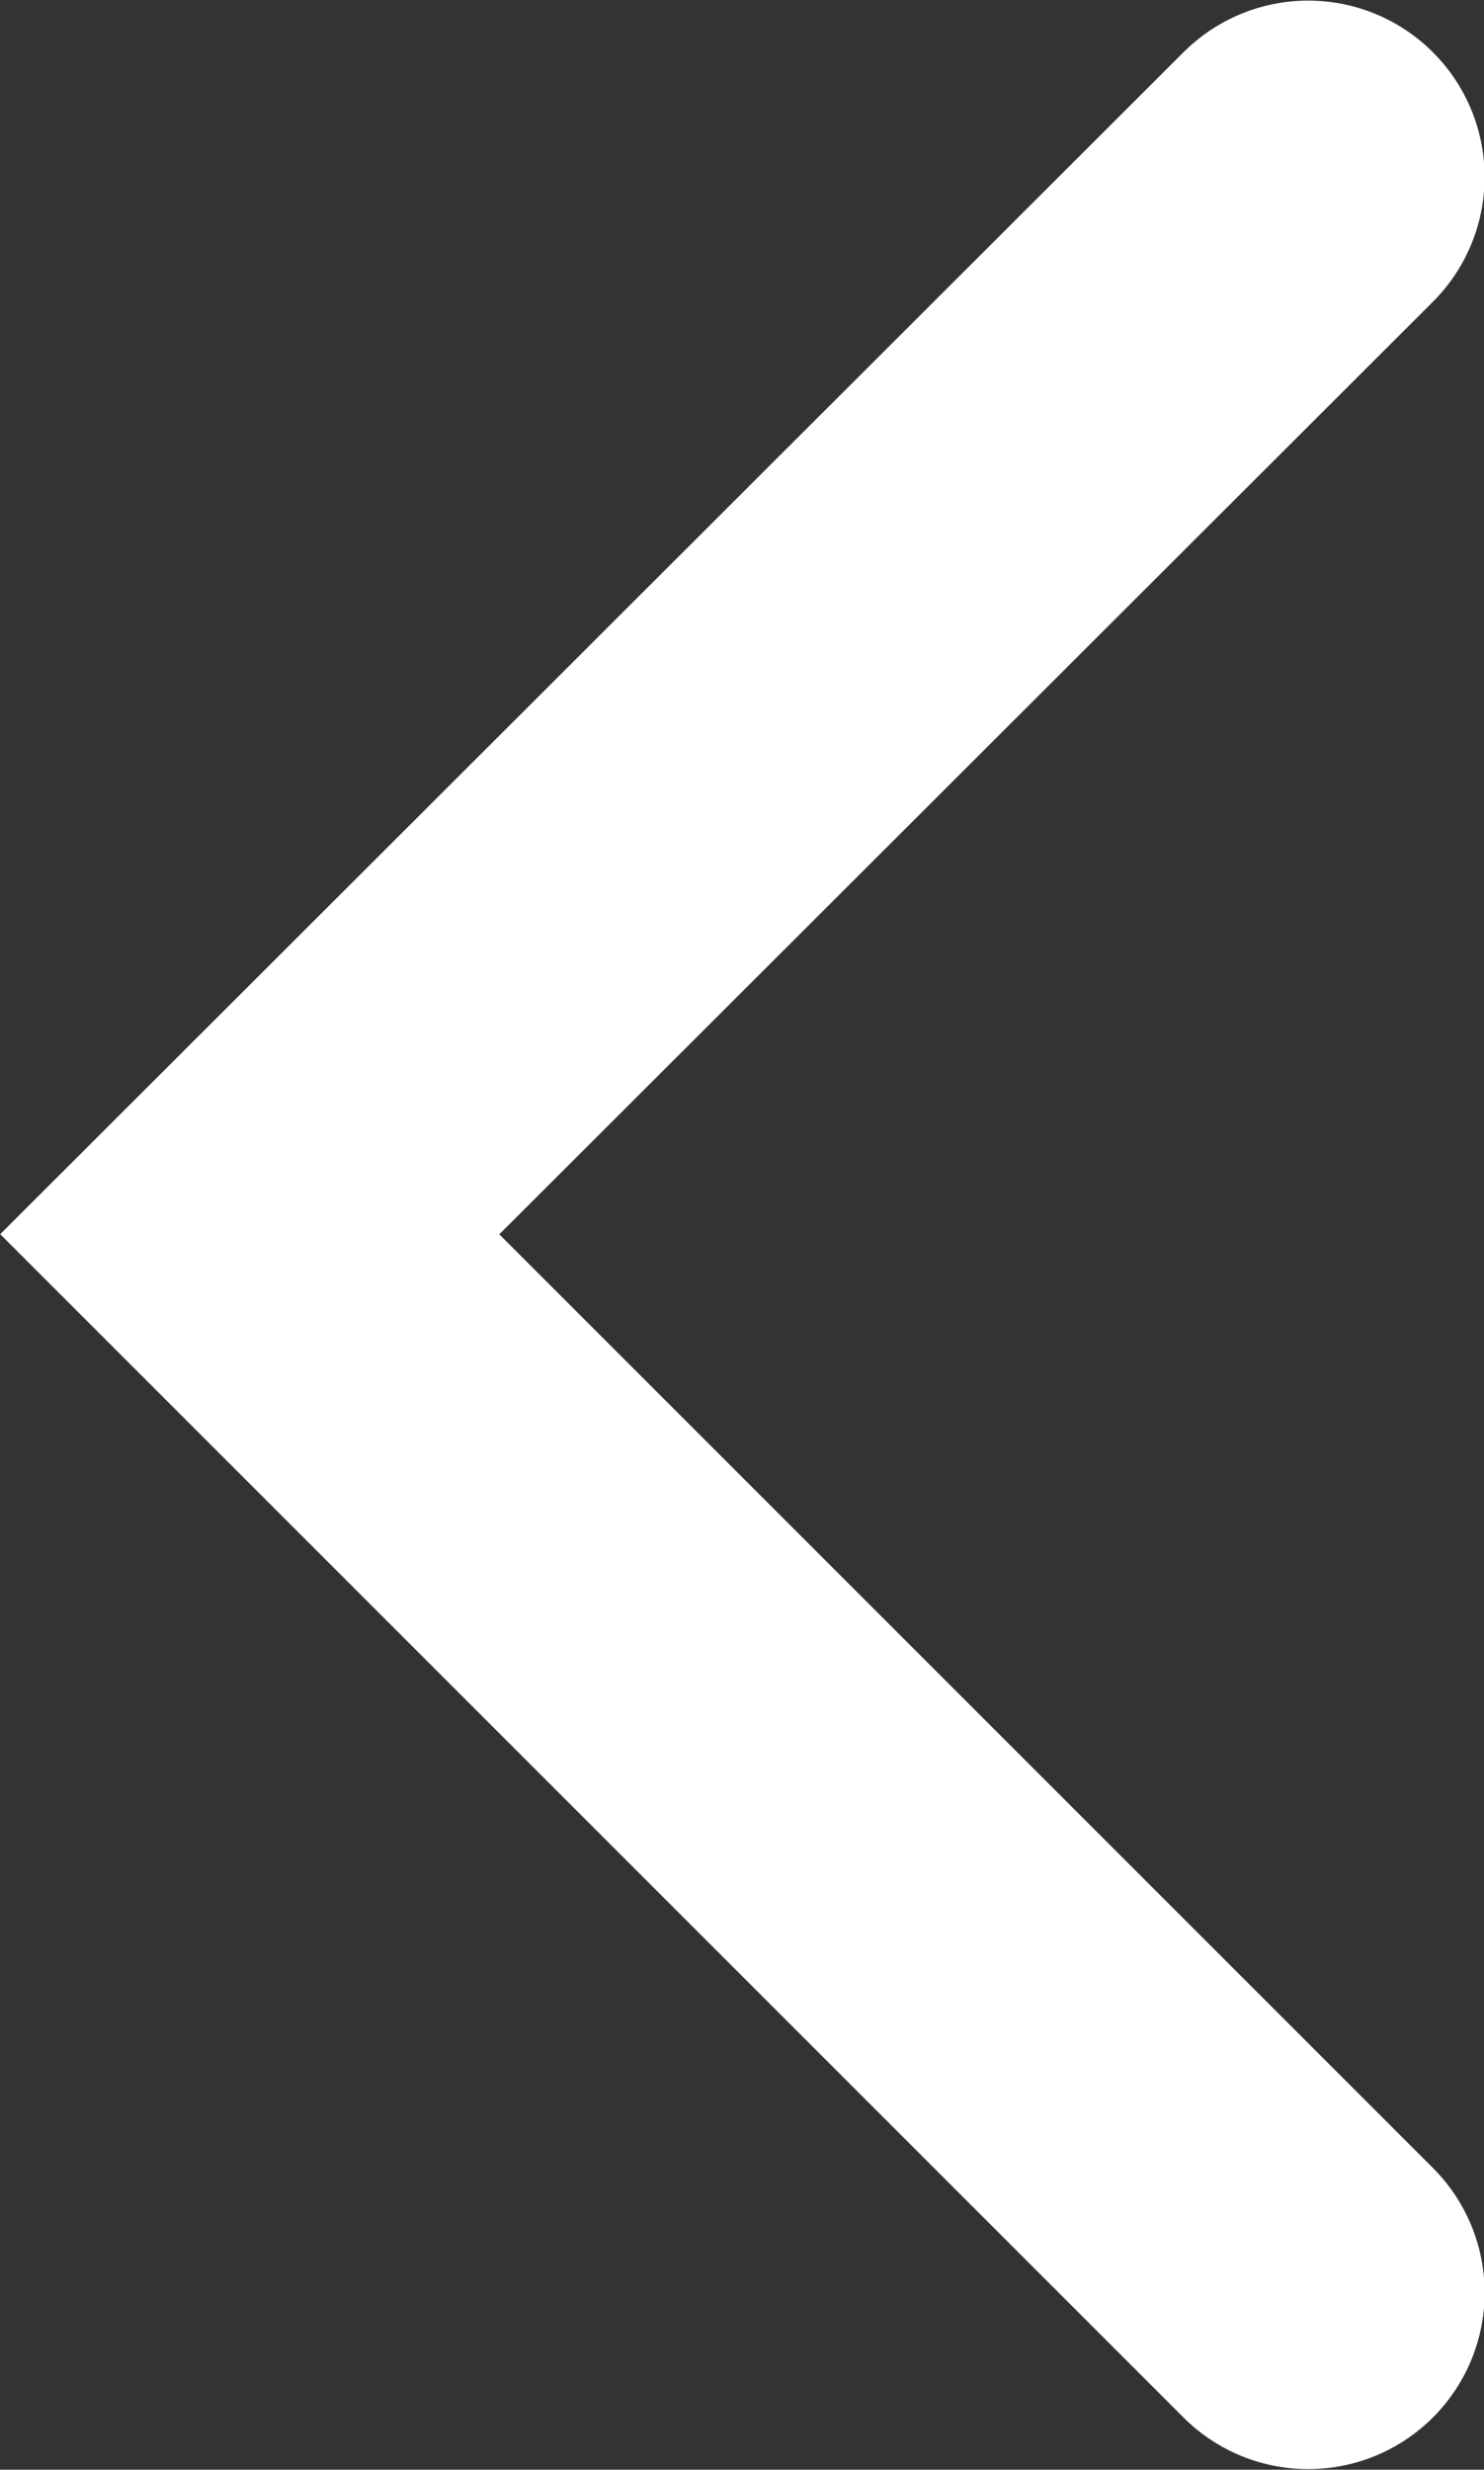 <svg xmlns="http://www.w3.org/2000/svg" viewBox="0 0 12.24 20.37"><rect x="0" y="0" width="12.24" height="20.37" fill="#333333" stroke="none"/><defs><style>.cls-1{fill:none;stroke:#fff;stroke-linecap:round;stroke-miterlimit:10;stroke-width:2.91px;}</style></defs><title>工作區域 8</title><g id="Layer_1" data-name="Layer 1"><polyline class="cls-1" points="10.79 18.91 2.06 10.18 10.79 1.46"/></g></svg>